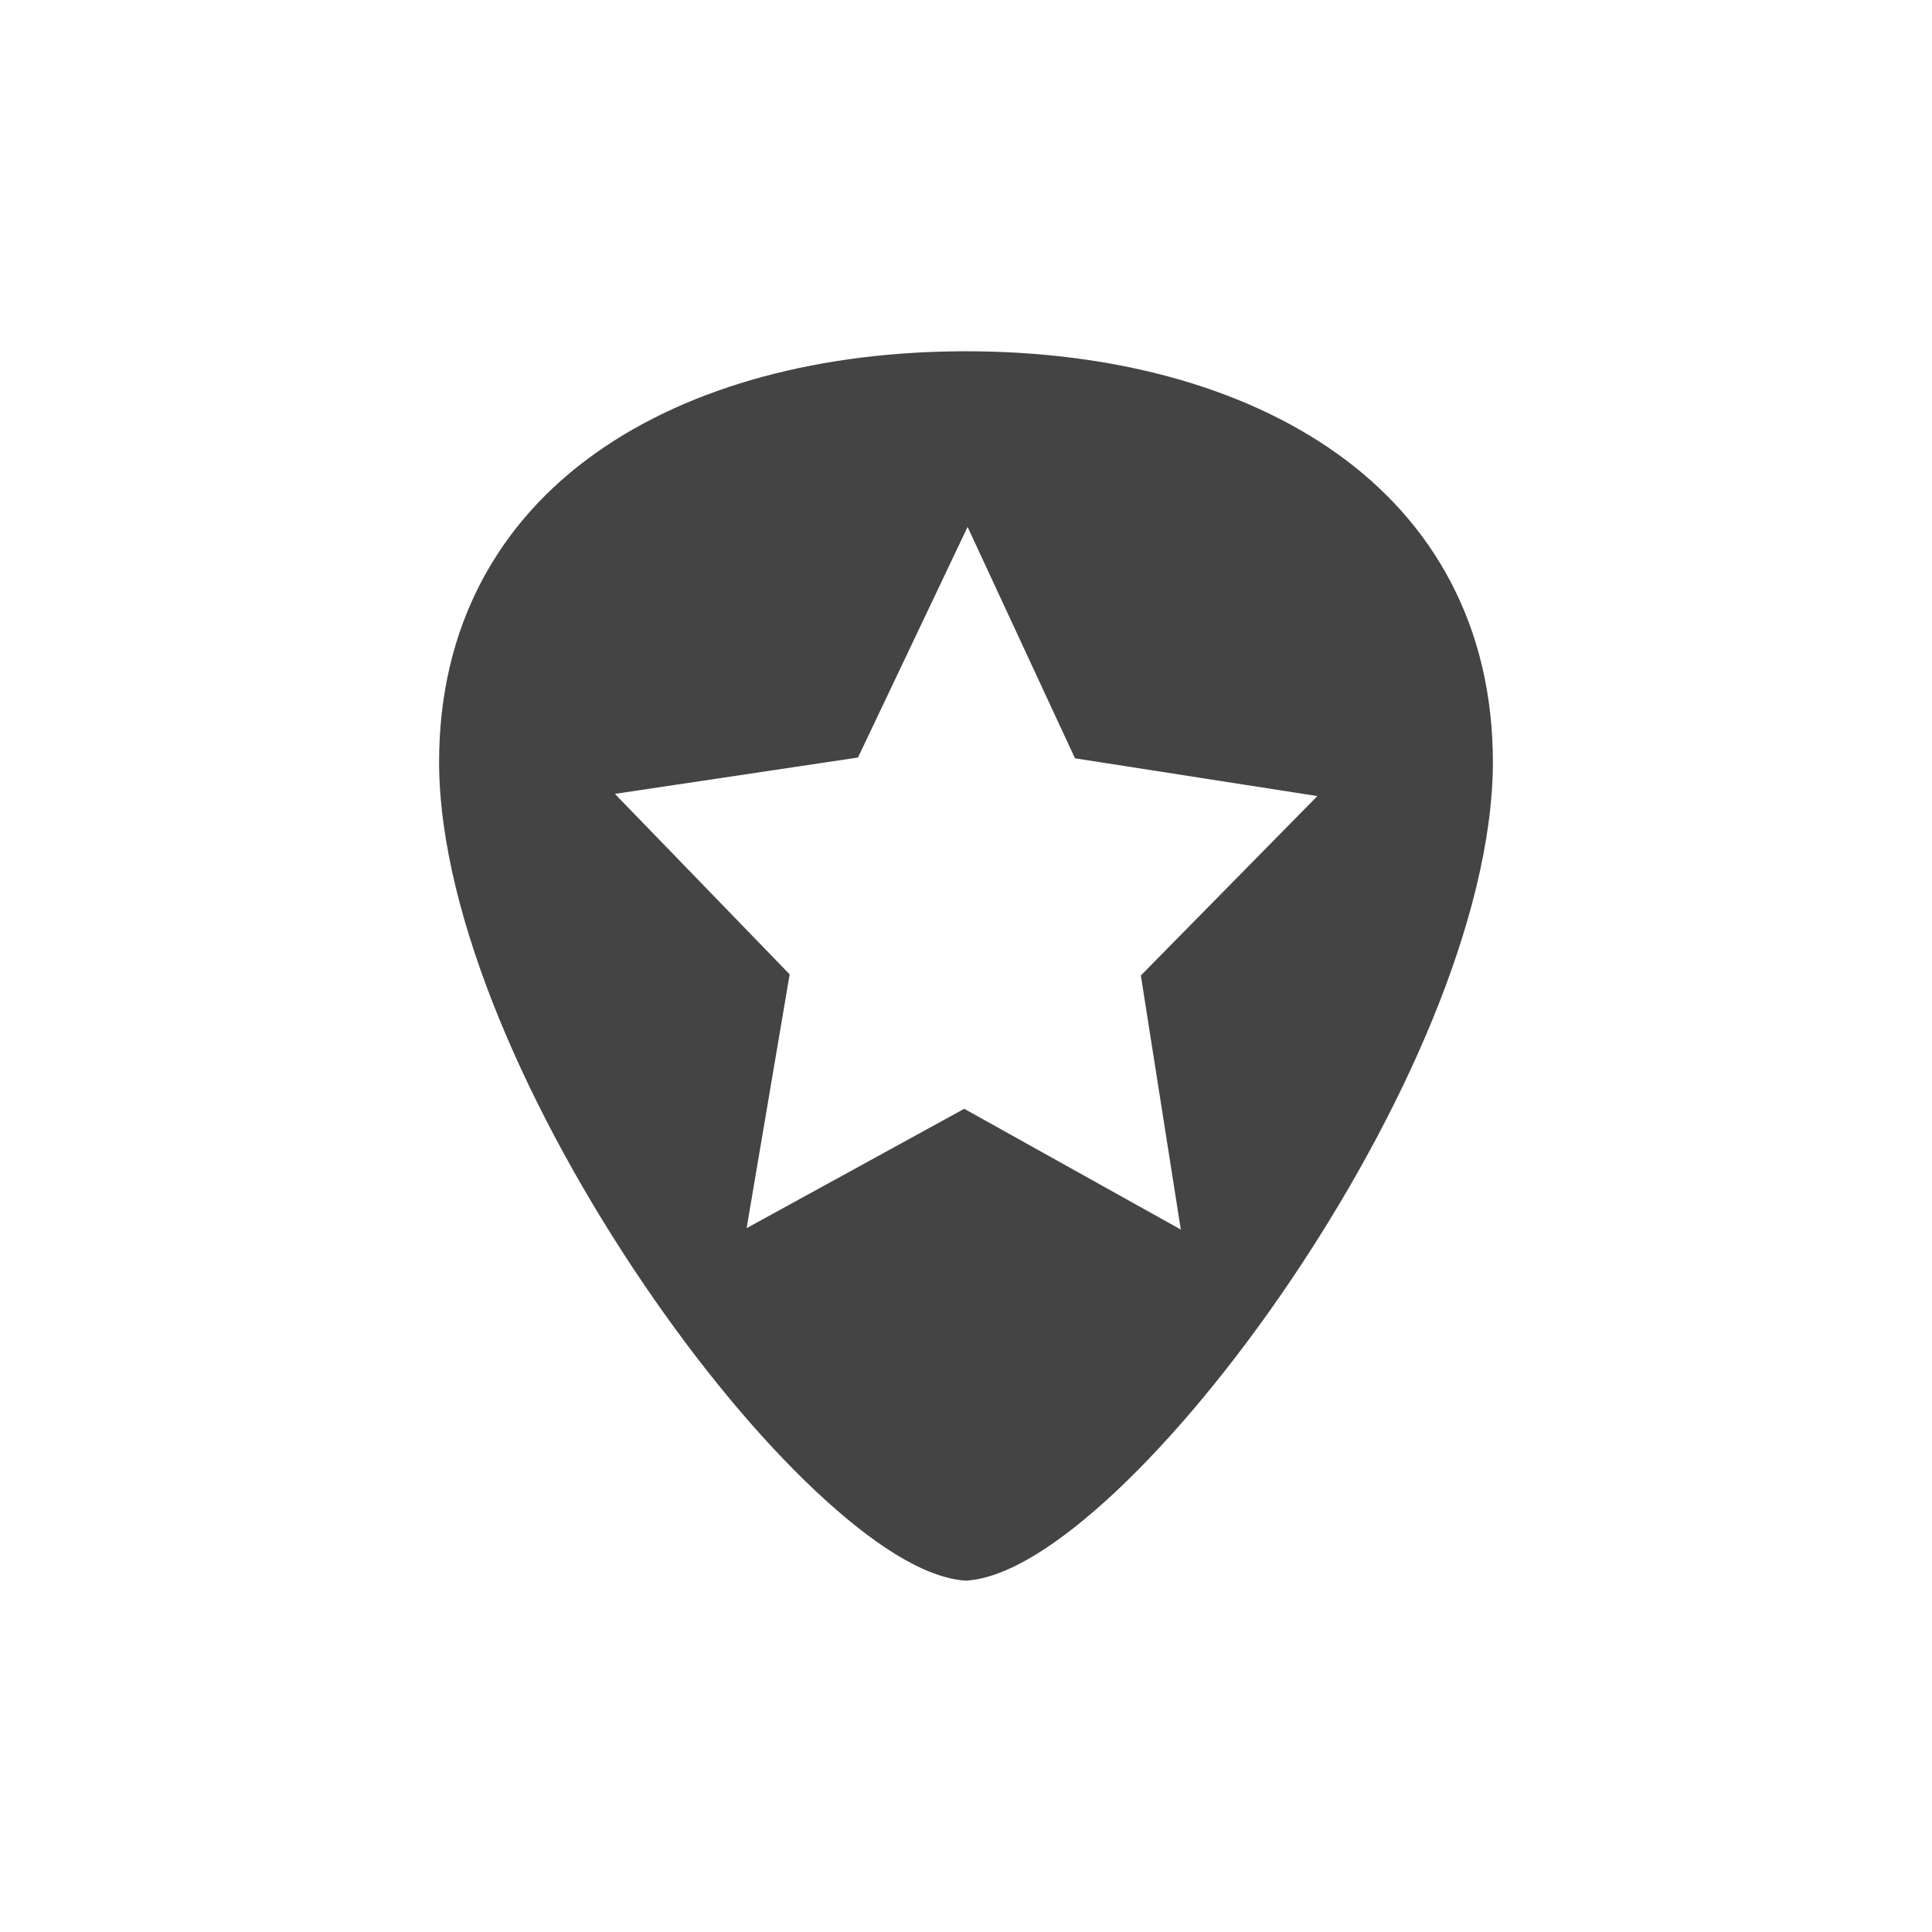 <svg height="22" viewBox="0 0 22 22" width="22" xmlns="http://www.w3.org/2000/svg">
  <path d="m8 1c-1.629 0-3.127.384-4.221 1.162s-1.781 1.958-1.779 3.525c.007 1.771 1.056 4.056 2.322 5.923.633.934 1.321 1.763 1.965 2.368.643.604 1.237.989 1.707 1.021h.012c.47-.033 1.063-.417 1.707-1.021.643-.605 1.332-1.434 1.965-2.368 1.266-1.867 2.314-4.152 2.322-5.923.001-1.567-.686-2.747-1.779-3.525-1.094-.778-2.592-1.162-4.221-1.162zm.018 2 1.223 2.635 2.76.43-2.01 2.043.455 2.893-2.466-1.375-2.478 1.359.49-2.89-1.99-2.055 2.768-.414z" fill="#444" transform="translate(3 3)"/>
</svg>

